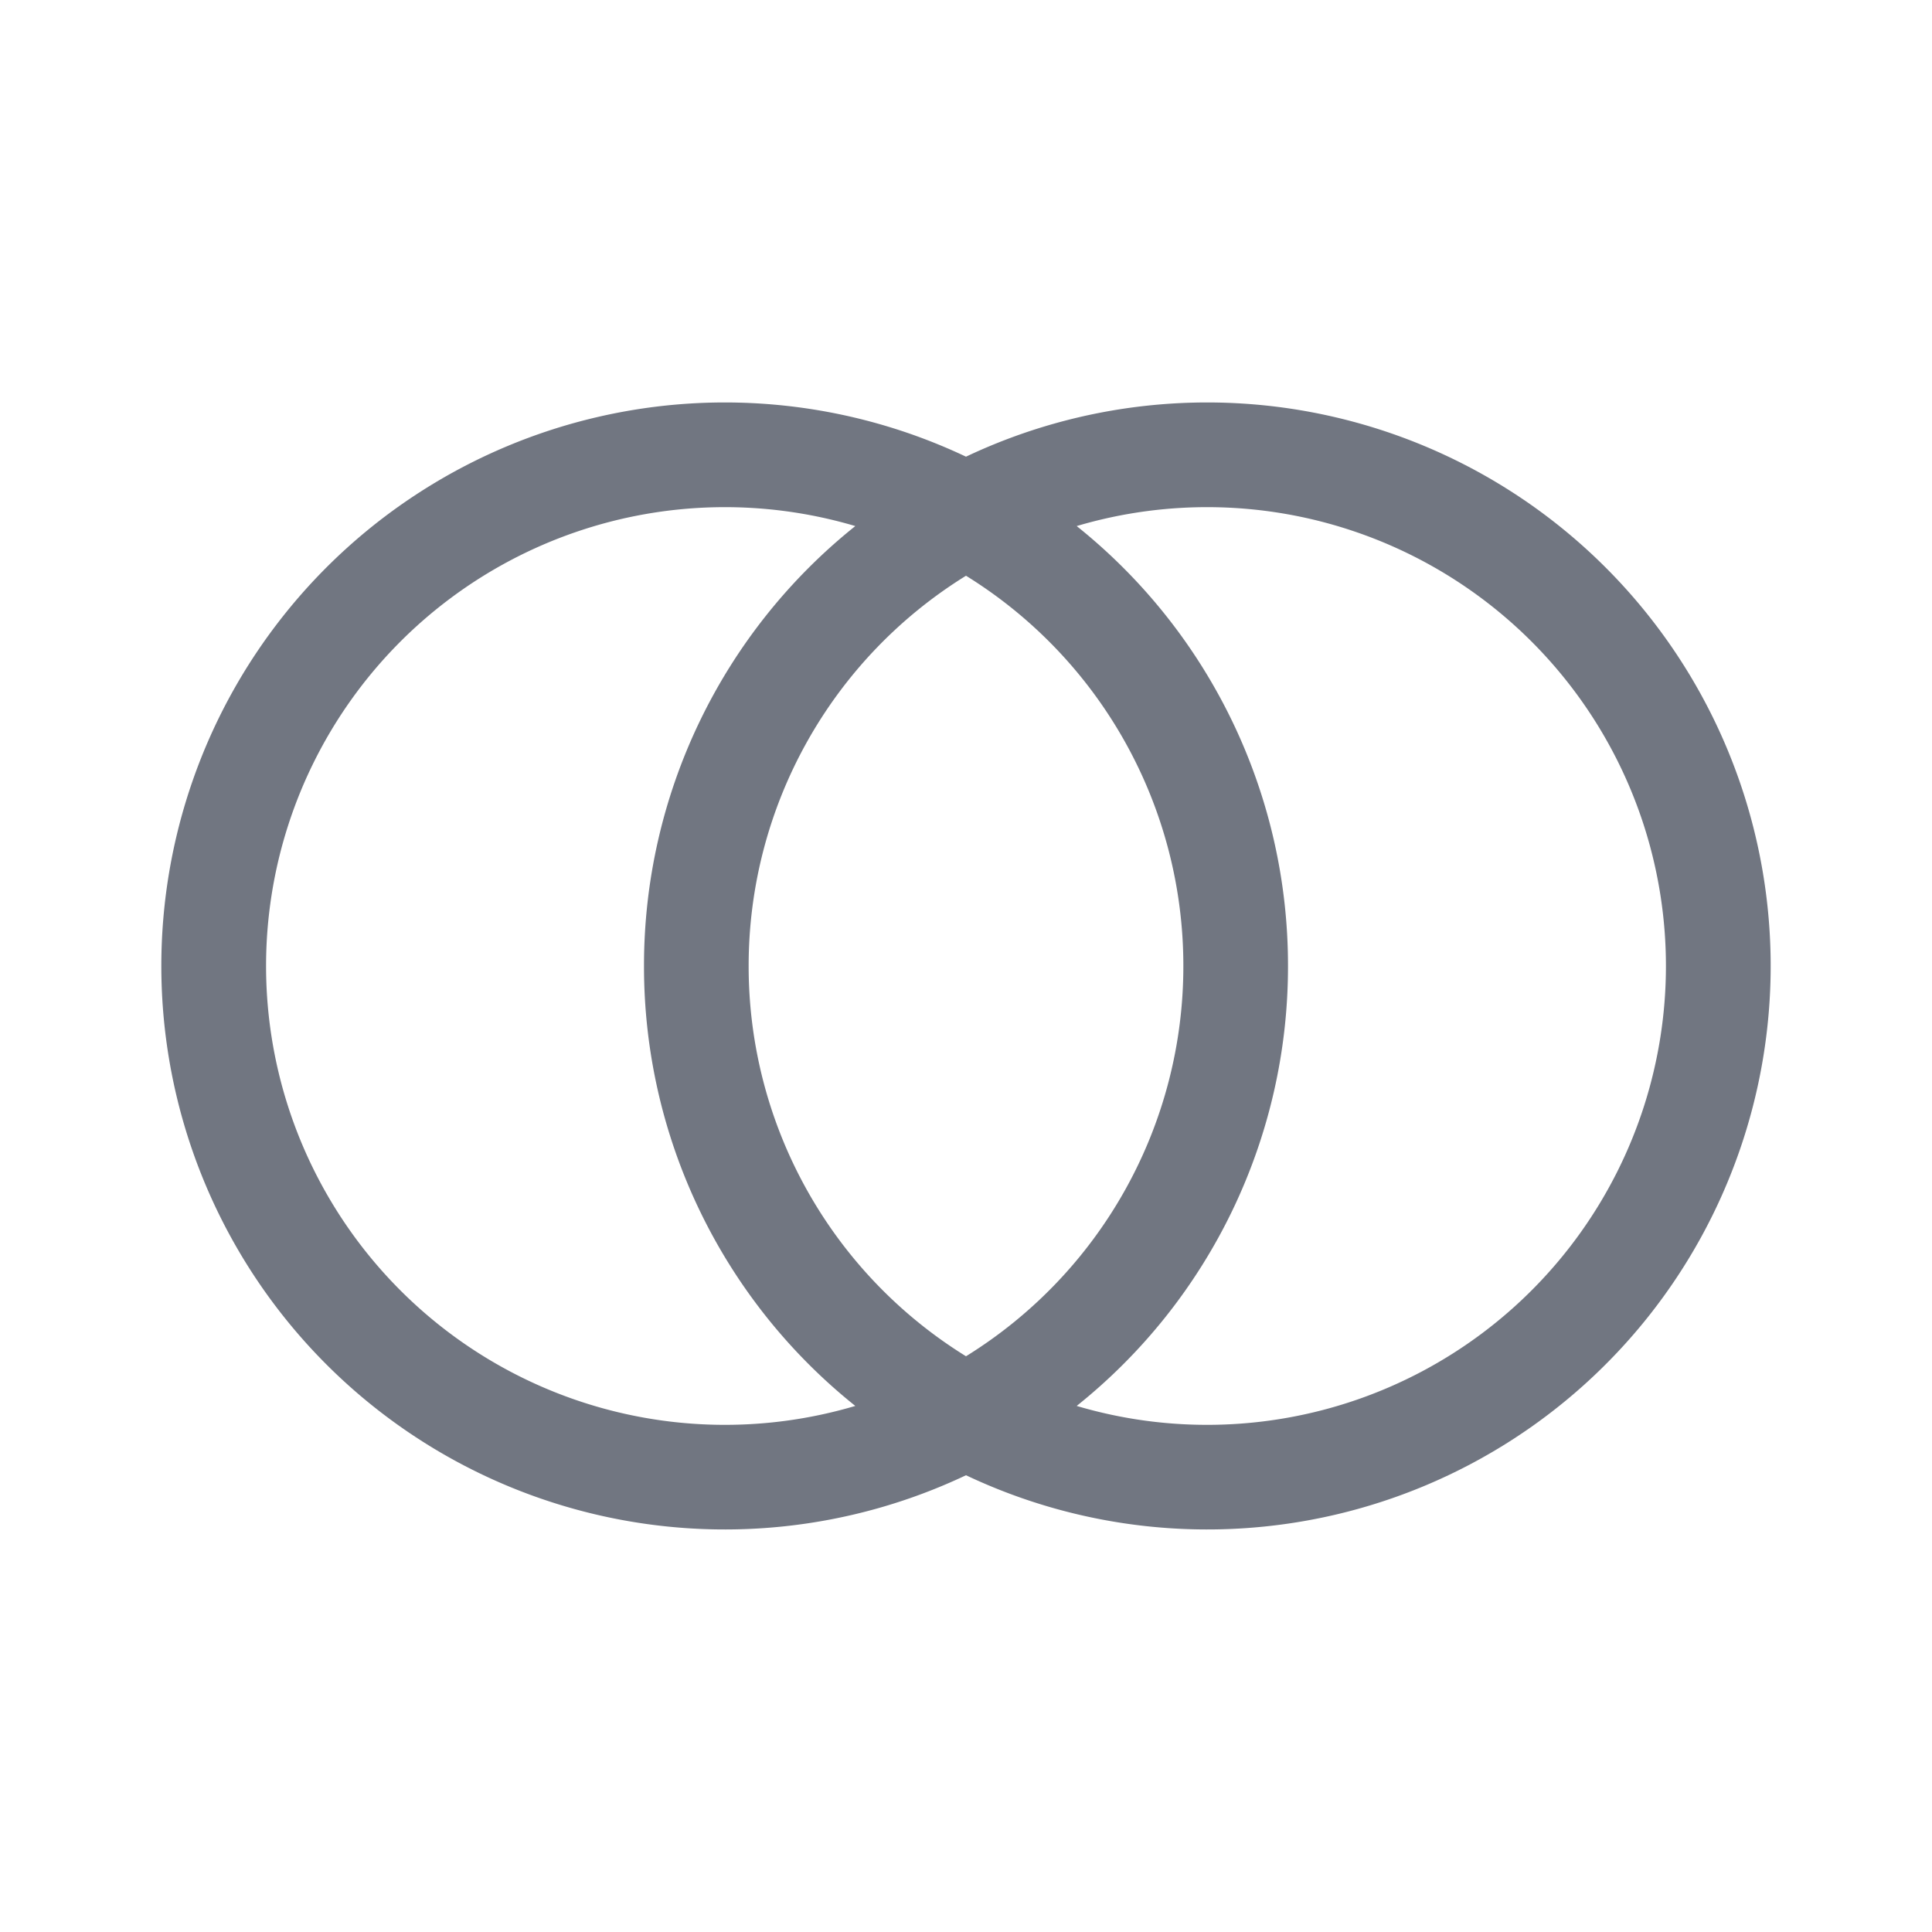 <svg xmlns="http://www.w3.org/2000/svg" fill="none" viewBox="0 0 24 24" focusable="false"><path fill="#717681" fill-rule="evenodd" d="M12 18.326a7 7 0 1 1 0-12.653 7 7 0 1 1 0 12.653m-1.375-.861a5.7 5.7 0 1 1 0-10.93A6.987 6.987 0 0 0 8 12a6.987 6.987 0 0 0 2.625 5.465M12 16.848A5.696 5.696 0 0 1 9.3 12 5.696 5.696 0 0 1 12 7.152 5.696 5.696 0 0 1 14.7 12a5.696 5.696 0 0 1-2.7 4.848m1.375-10.313a5.7 5.7 0 1 1 0 10.93A6.987 6.987 0 0 0 16 12a6.987 6.987 0 0 0-2.625-5.465Z" clip-rule="evenodd"/></svg>